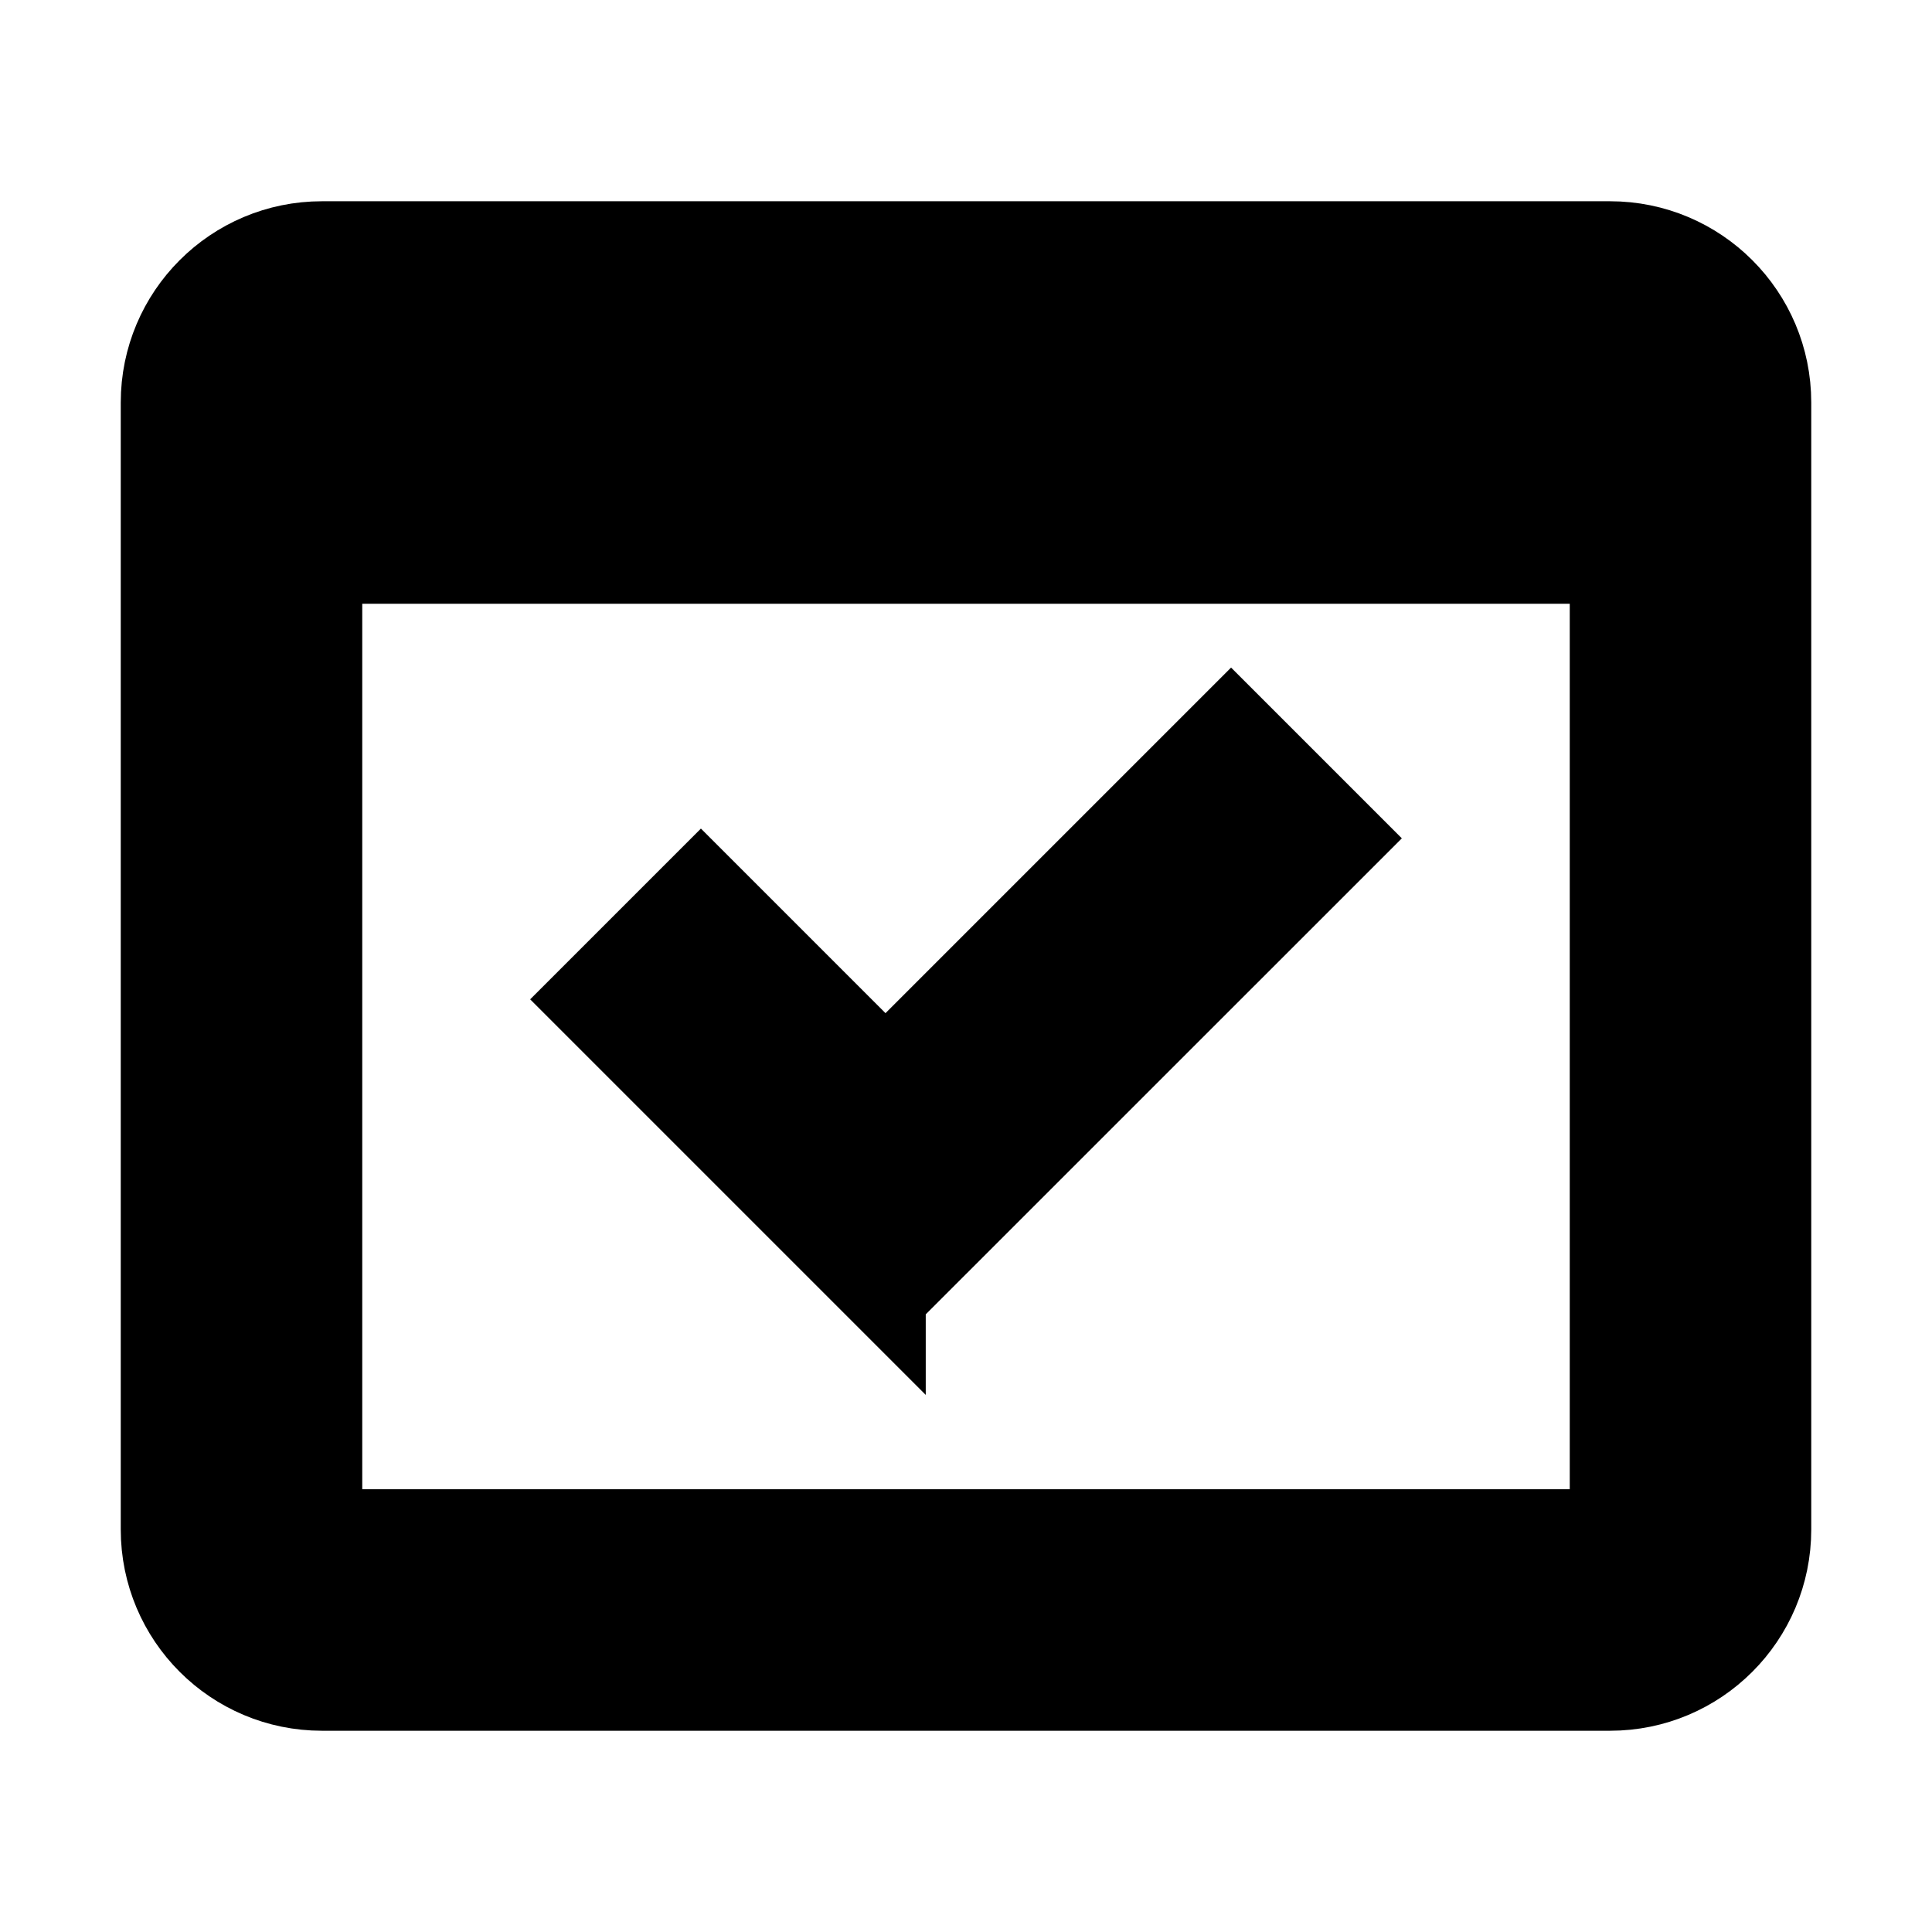 <svg viewBox="0 0 24 24" fill="none" xmlns="http://www.w3.org/2000/svg" stroke="currentColor"><path d="M20 21H4C2.895 21 2 20.105 2 19V5C2 3.895 2.895 3 4 3H20C21.105 3 22 3.895 22 5V19C22 20.105 21.105 21 20 21ZM4 7V19H20V7H4ZM11 16.121L7.293 12.414L8.707 11L11 13.293L15.293 9L16.707 10.414L11 16.12V16.121Z" fill="currentColor"/></svg>